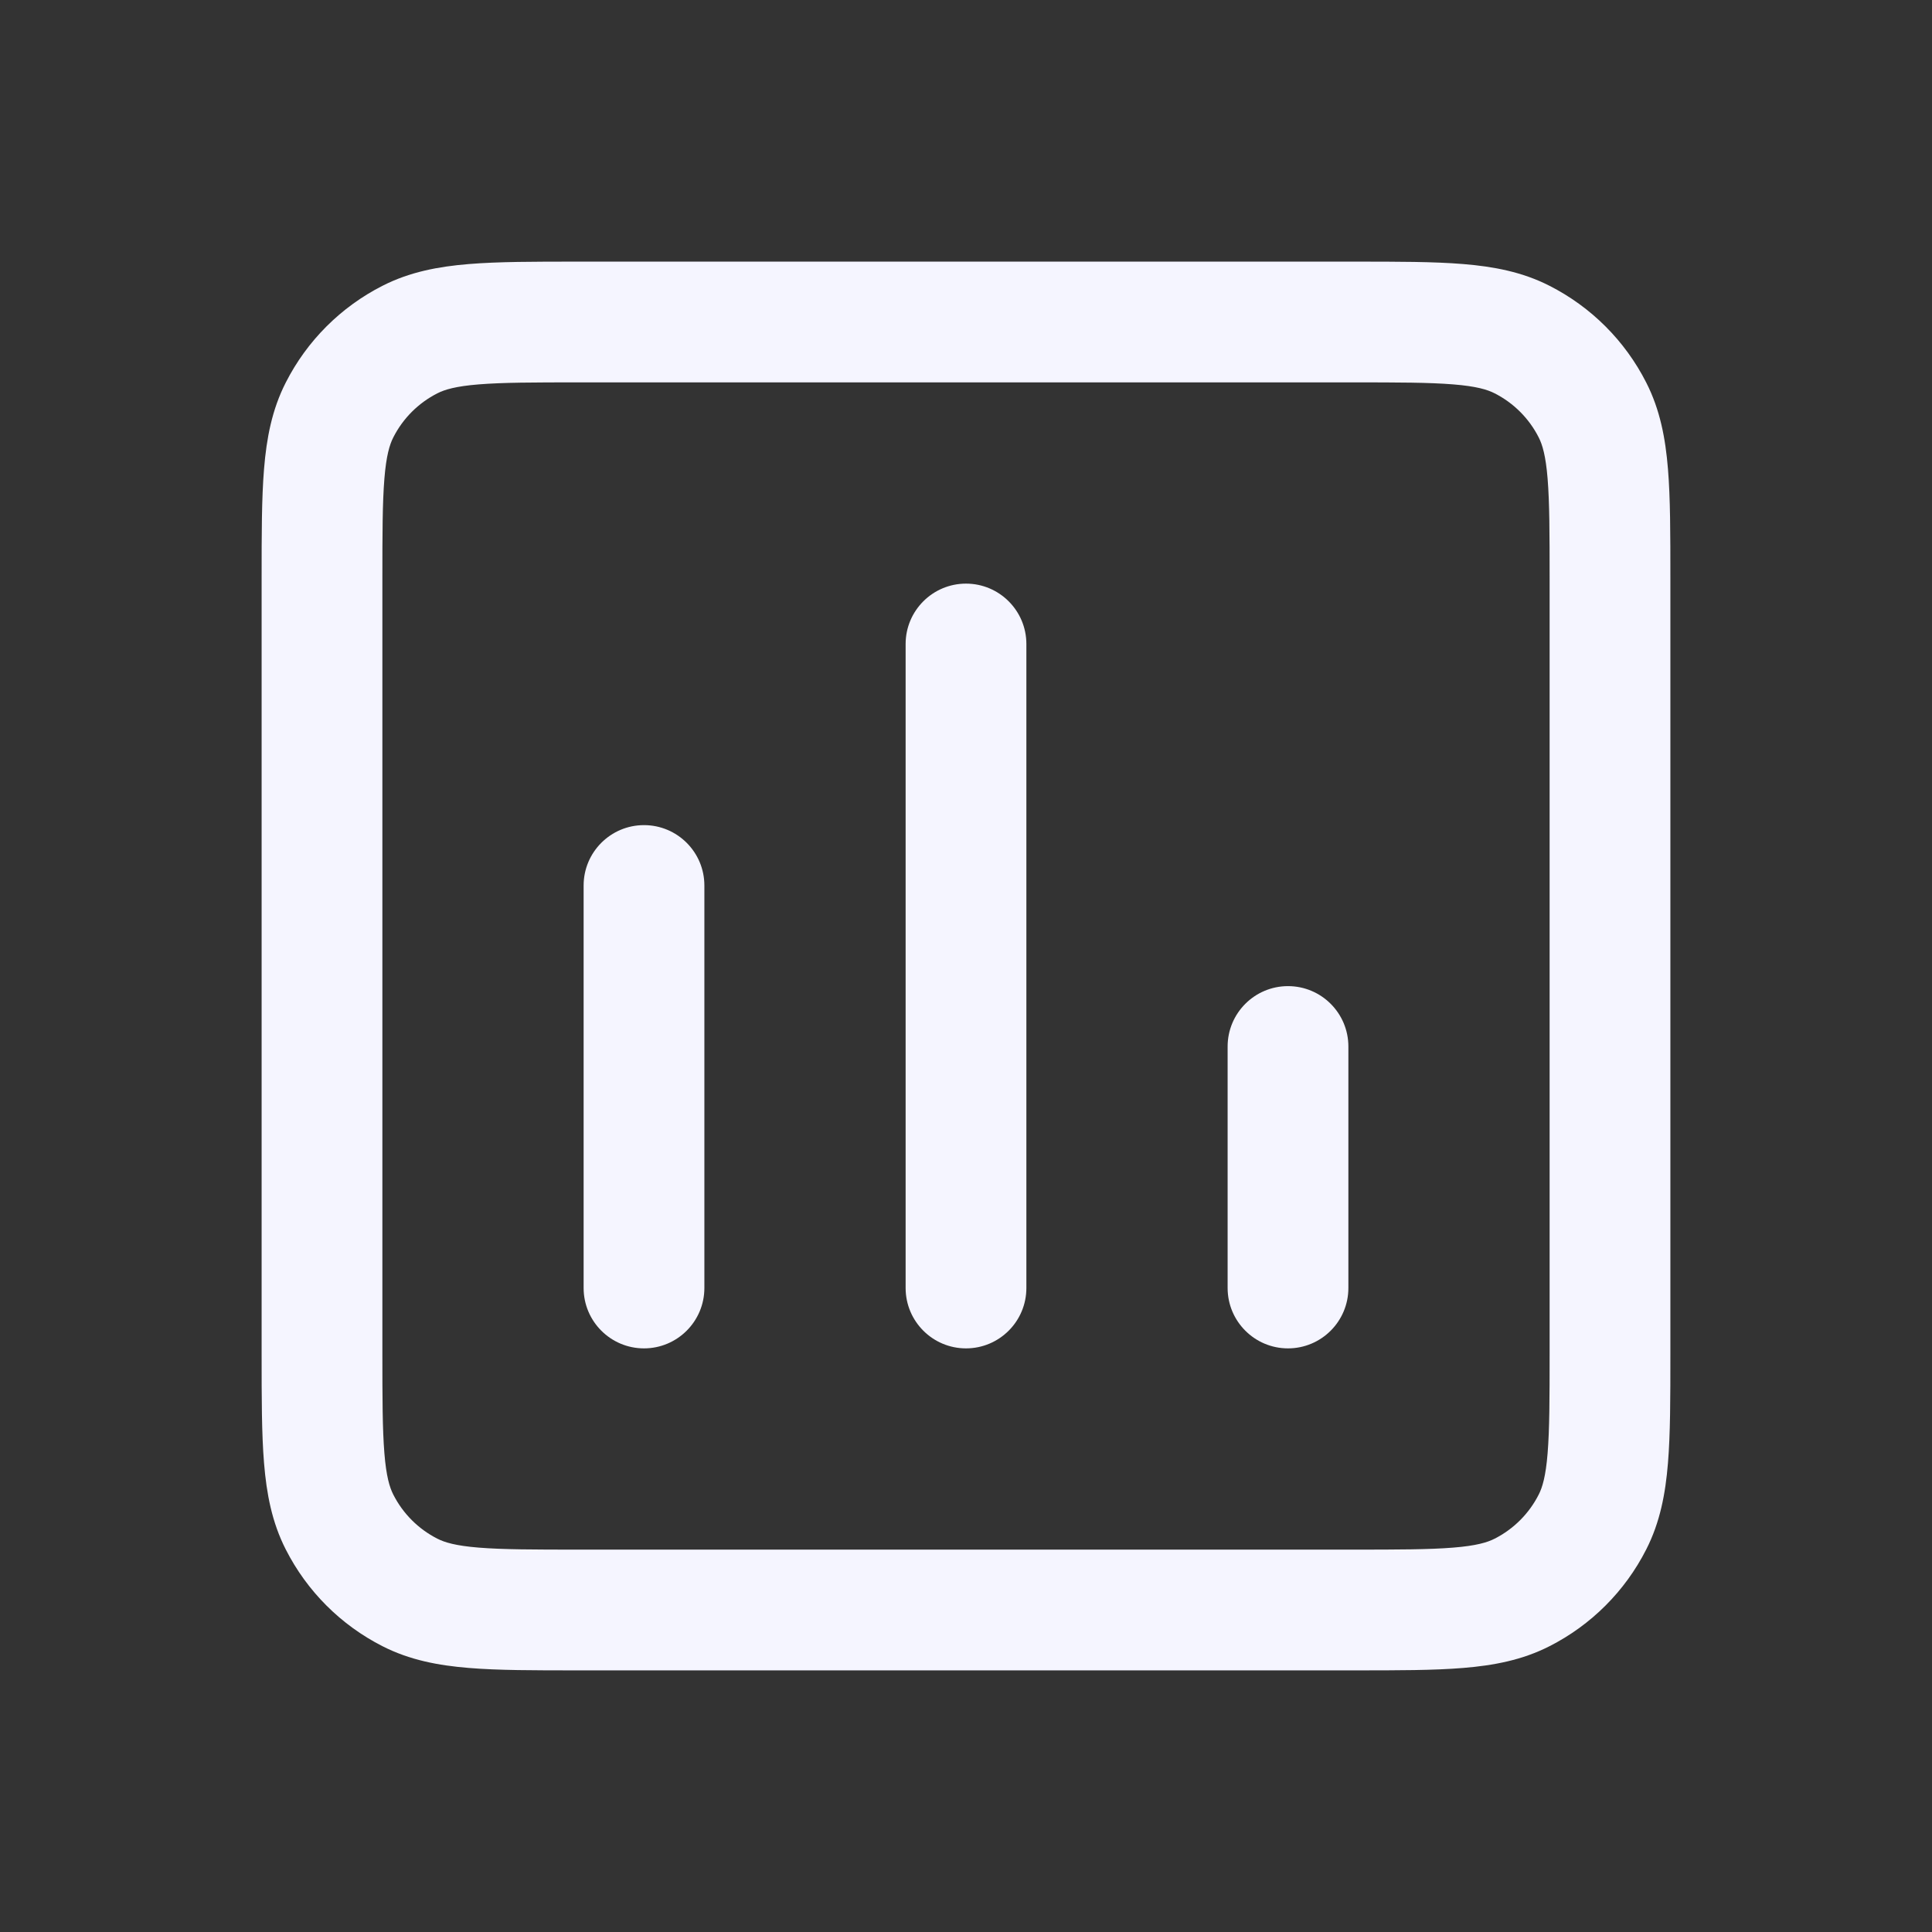 <svg width="24" height="24" viewBox="0 0 24 24" fill="none" xmlns="http://www.w3.org/2000/svg">
<rect x="0" y="0" width="24" height="24" fill="#333333" stroke="none"/>
<path fill-rule="evenodd" clip-rule="evenodd" d="M3.25 16.83L3.25 7.17C3.25 6.635 3.25 6.19 3.28 5.825C3.311 5.445 3.378 5.089 3.55 4.752C3.813 4.234 4.234 3.813 4.752 3.55C5.089 3.378 5.445 3.311 5.825 3.28C6.19 3.25 6.635 3.25 7.17 3.25H16.831C17.365 3.25 17.81 3.25 18.175 3.28C18.555 3.311 18.911 3.378 19.248 3.55C19.766 3.813 20.187 4.234 20.45 4.752C20.622 5.089 20.689 5.445 20.72 5.825C20.75 6.19 20.75 6.635 20.75 7.17V16.831C20.75 17.365 20.75 17.81 20.72 18.175C20.689 18.555 20.622 18.911 20.45 19.248C20.187 19.766 19.766 20.187 19.248 20.45C18.911 20.622 18.555 20.689 18.175 20.72C17.81 20.75 17.365 20.75 16.83 20.75H7.17C6.635 20.75 6.19 20.75 5.825 20.72C5.445 20.689 5.089 20.622 4.752 20.45C4.234 20.187 3.813 19.766 3.55 19.248C3.378 18.911 3.311 18.555 3.28 18.175C3.25 17.81 3.25 17.365 3.25 16.83ZM4.775 18.052C4.798 18.34 4.84 18.477 4.886 18.567C5.006 18.803 5.197 18.994 5.433 19.114C5.523 19.16 5.66 19.202 5.947 19.225C6.243 19.249 6.628 19.25 7.2 19.25H16.8C17.372 19.25 17.757 19.249 18.052 19.225C18.34 19.202 18.477 19.16 18.567 19.114C18.803 18.994 18.994 18.803 19.114 18.567C19.16 18.477 19.202 18.34 19.225 18.052C19.249 17.757 19.25 17.372 19.25 16.8V7.2C19.25 6.628 19.249 6.243 19.225 5.947C19.202 5.66 19.16 5.523 19.114 5.433C18.994 5.197 18.803 5.006 18.567 4.886C18.477 4.84 18.34 4.798 18.052 4.775C17.757 4.751 17.372 4.75 16.8 4.75H7.2C6.628 4.75 6.243 4.751 5.947 4.775C5.66 4.798 5.523 4.84 5.433 4.886C5.197 5.006 5.006 5.197 4.886 5.433C4.84 5.523 4.798 5.66 4.775 5.947C4.751 6.243 4.75 6.628 4.75 7.2L4.75 16.8C4.75 17.372 4.751 17.757 4.775 18.052ZM8 16.75C7.586 16.75 7.25 16.414 7.25 16L7.25 11C7.25 10.586 7.586 10.25 8 10.25C8.414 10.25 8.75 10.586 8.75 11V16C8.75 16.414 8.414 16.75 8 16.75ZM12 16.75C11.586 16.75 11.25 16.414 11.25 16V8C11.25 7.586 11.586 7.25 12 7.25C12.414 7.25 12.75 7.586 12.75 8V16C12.75 16.414 12.414 16.75 12 16.75ZM16 16.75C15.586 16.75 15.25 16.414 15.25 16V13C15.25 12.586 15.586 12.25 16 12.25C16.414 12.25 16.75 12.586 16.75 13V16C16.75 16.414 16.414 16.75 16 16.75Z" fill="#F5F5FF"/>
</svg>
